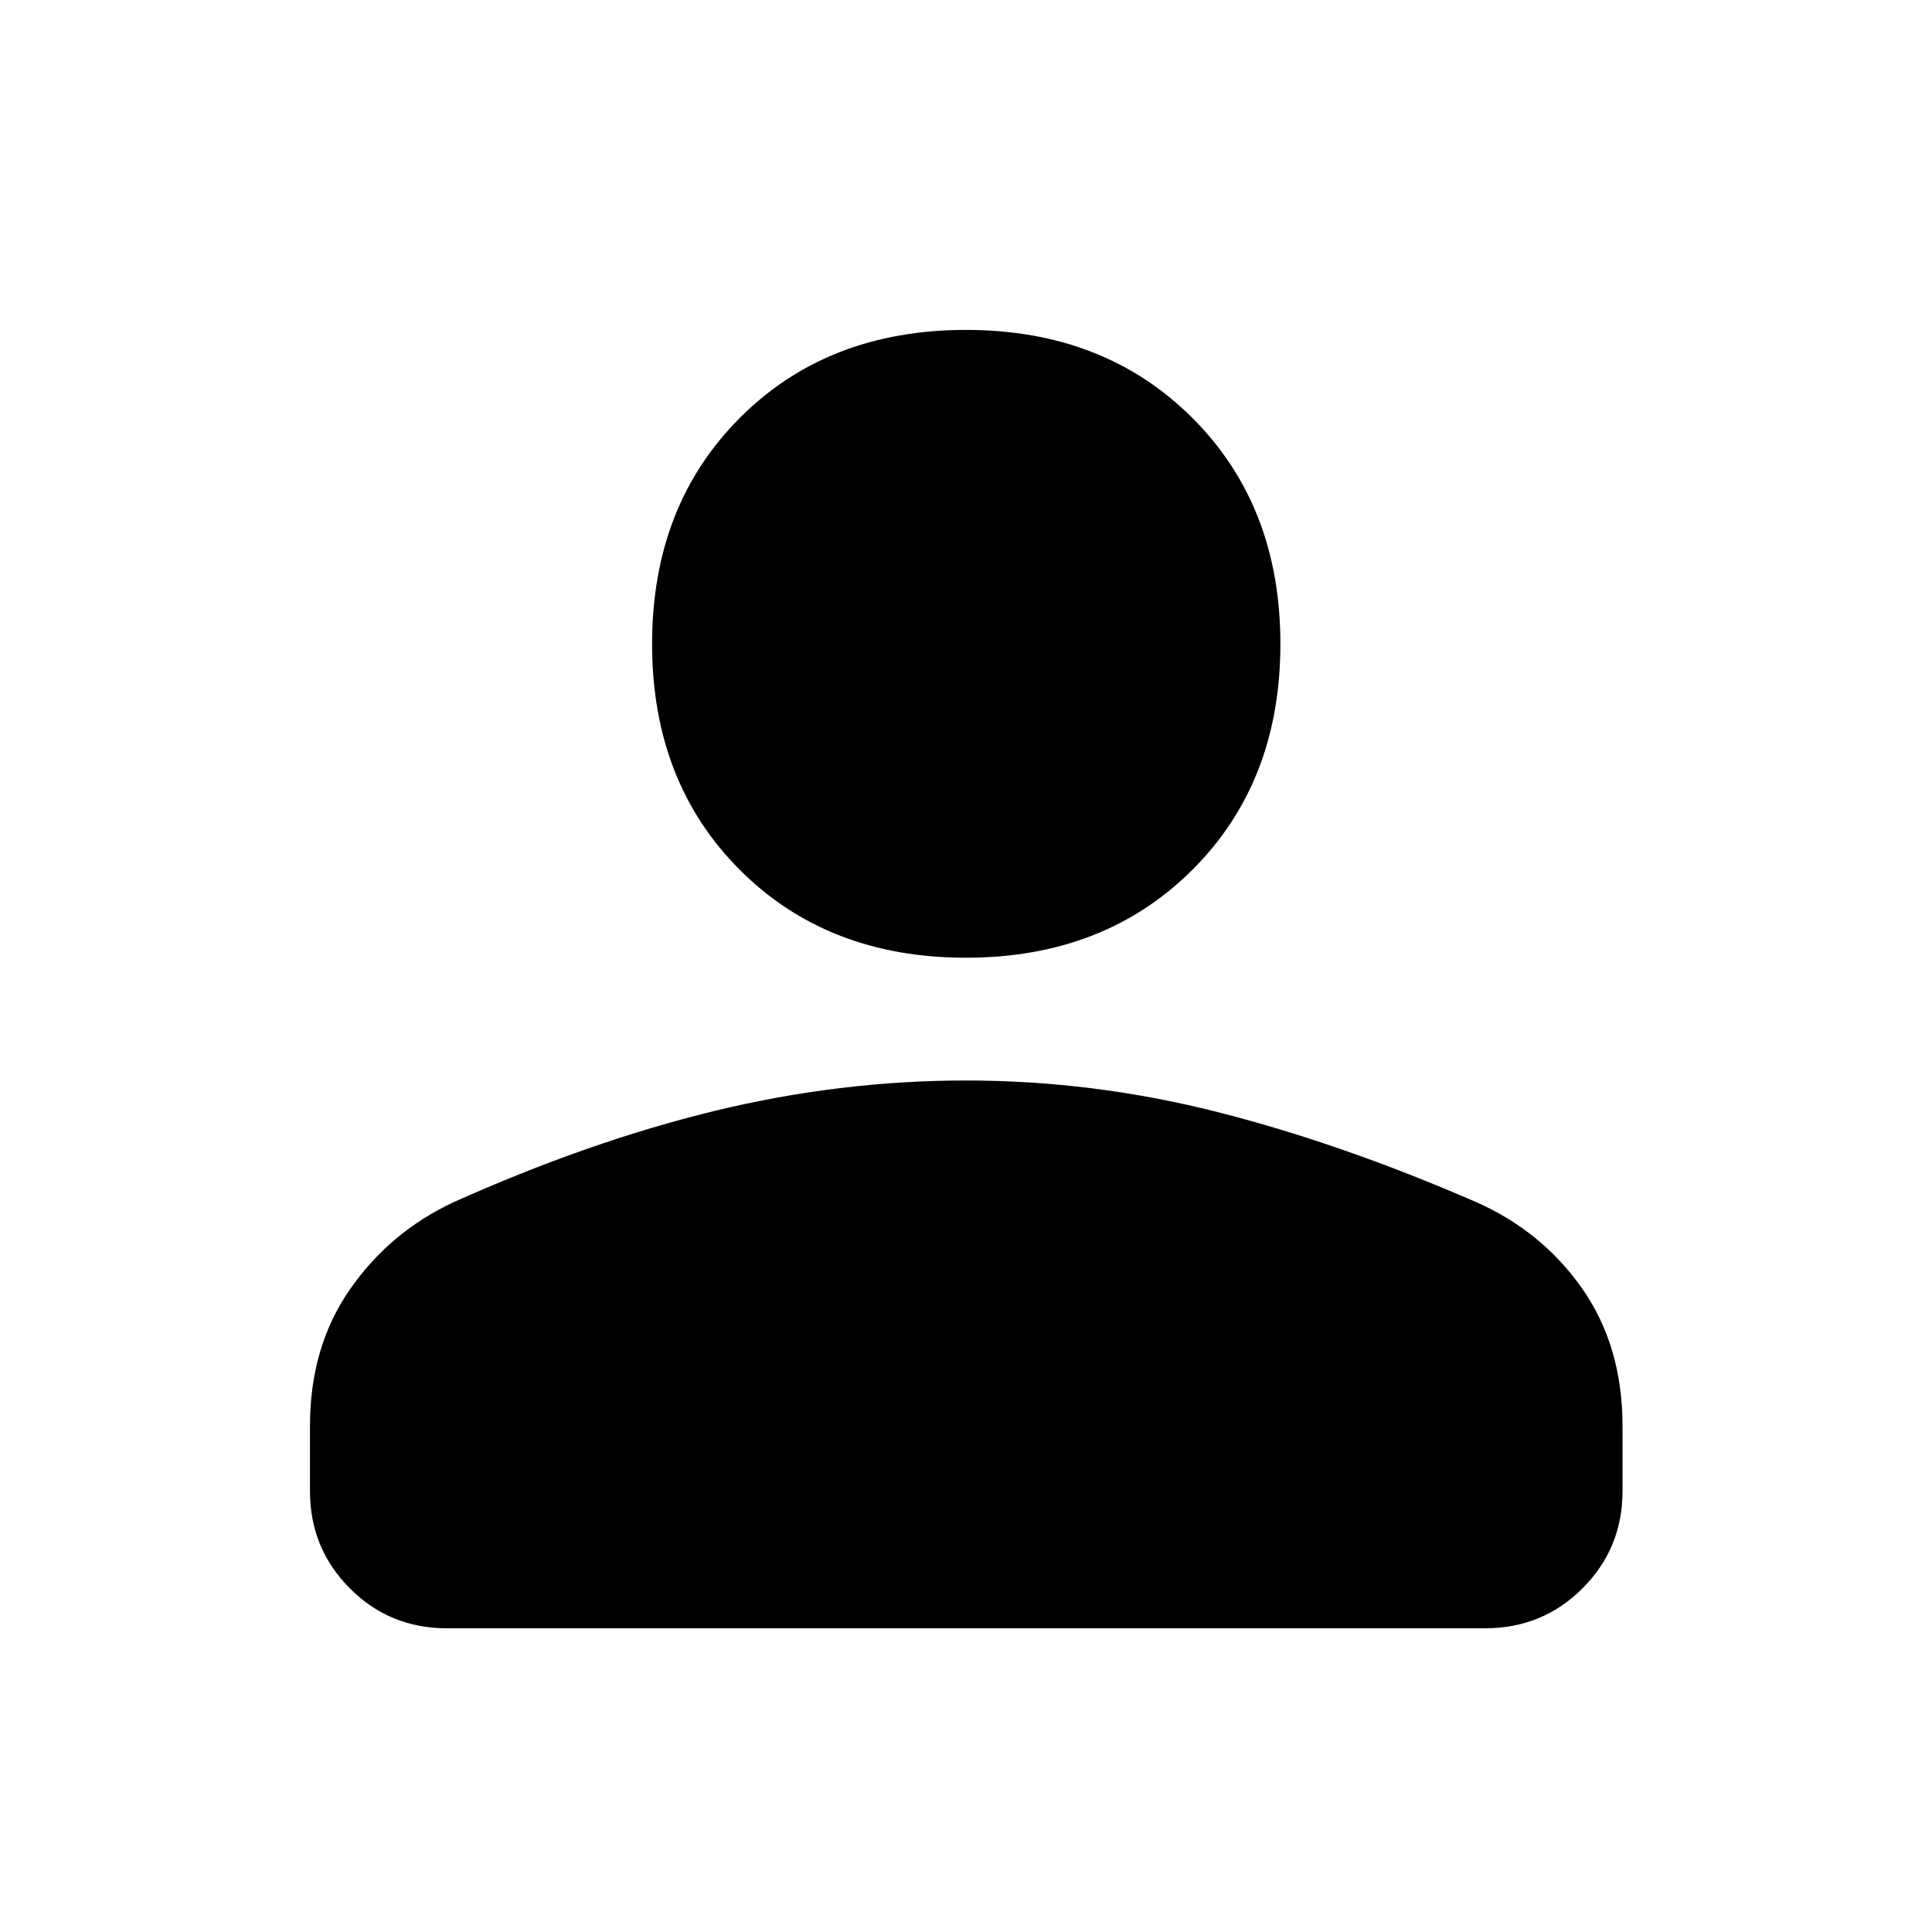 <svg xmlns="http://www.w3.org/2000/svg" height="48" viewBox="0 -960 960 960" width="48"><path d="M479.95-484.11q-68.68 0-112.3-43.62-43.63-43.63-43.63-112.31t43.63-112.35q43.62-43.68 112.3-43.68t112.47 43.68q43.8 43.67 43.8 112.35 0 68.68-43.8 112.31-43.79 43.62-112.47 43.62ZM154.02-219.04v-32.33q0-39.43 19.87-67.97 19.87-28.53 51.48-43.29 67.48-30.24 129.7-45.36 62.21-15.12 124.87-15.12 63.13 0 124.79 15.62 61.66 15.62 128.9 44.86 32.67 14.48 52.63 43.03 19.96 28.56 19.96 68.23v32.33q0 28.34-19.84 48.24-19.83 19.89-48.53 19.89h-515.7q-28.6 0-48.36-19.89-19.77-19.9-19.77-48.24Z"/></svg>